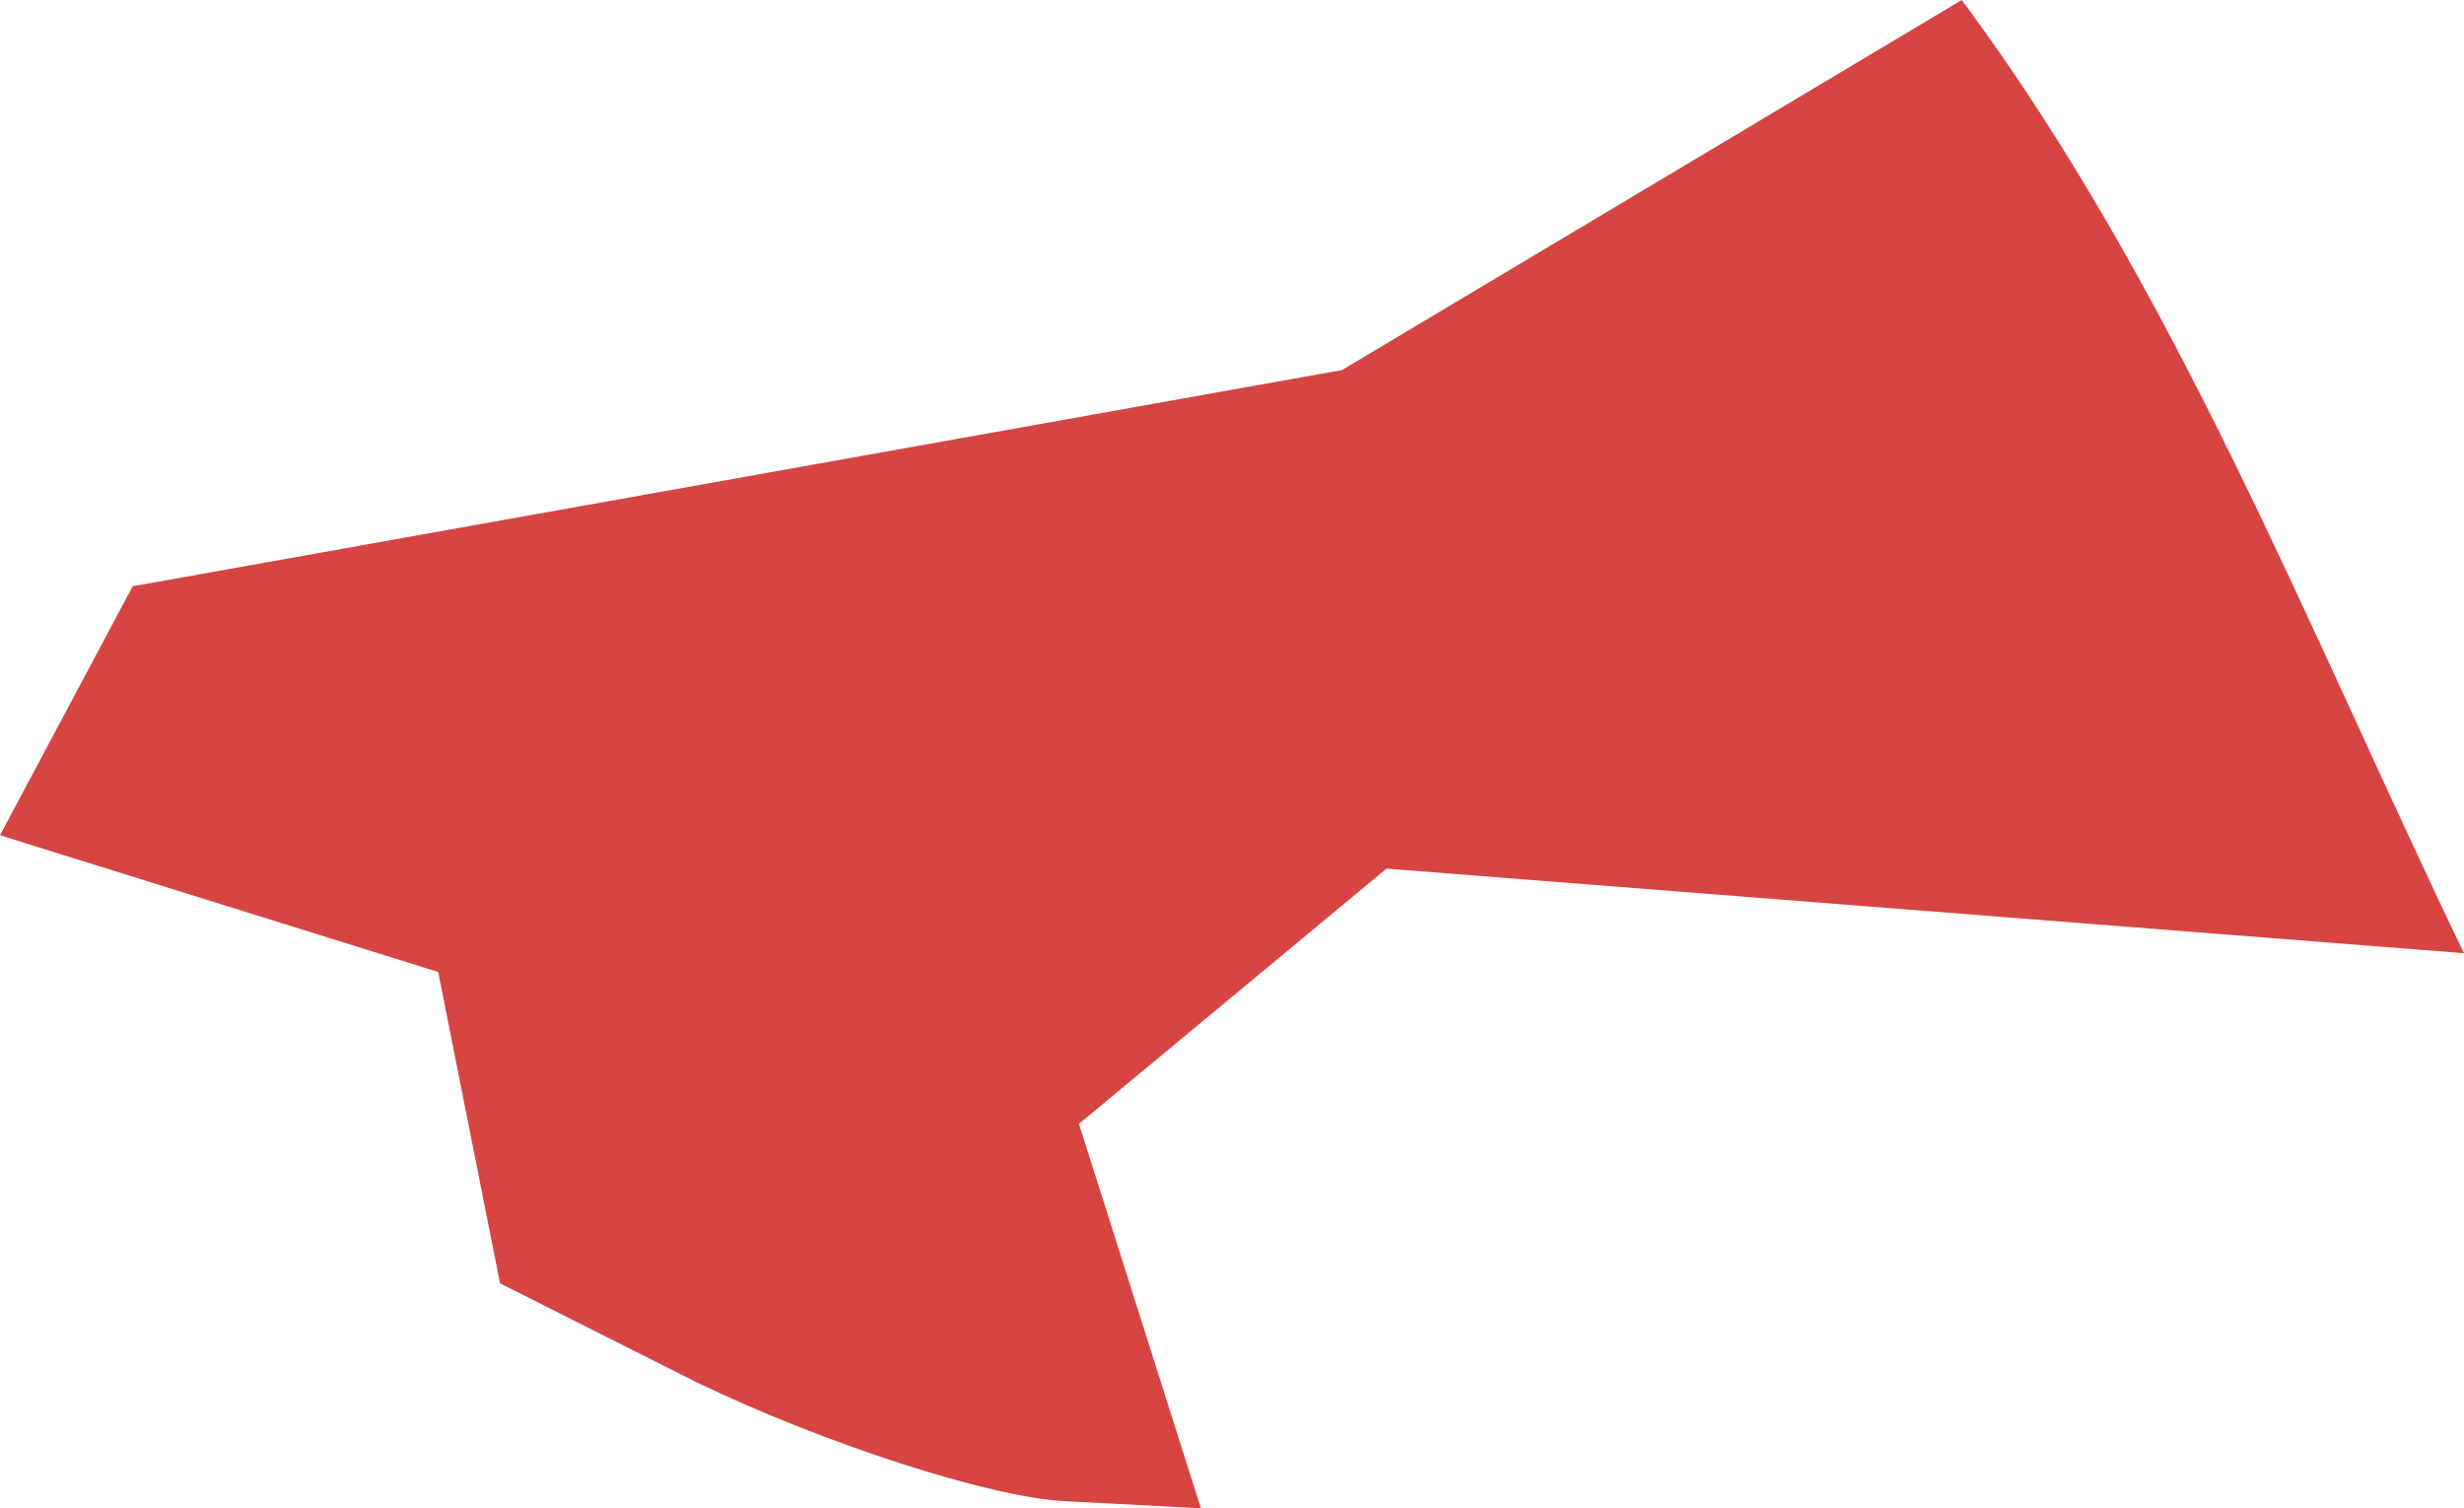 <?xml version="1.0" encoding="UTF-8" standalone="no"?>
<svg
   xmlns:dc="http://purl.org/dc/elements/1.1/"
   xmlns:cc="http://creativecommons.org/ns#"
   xmlns:rdf="http://www.w3.org/1999/02/22-rdf-syntax-ns#"
   xmlns:svg="http://www.w3.org/2000/svg"
   xmlns="http://www.w3.org/2000/svg"
   xmlns:sodipodi="http://sodipodi.sourceforge.net/DTD/sodipodi-0.dtd"
   xmlns:inkscape="http://www.inkscape.org/namespaces/inkscape"
   version="1.0"
   width="13.517"
   height="8.274"
   id="svg2"
   sodipodi:docname="IL_9.svg"
   inkscape:version="0.92.2 5c3e80d, 2017-08-06">
  <defs
     id="defs150" />
  <sodipodi:namedview
     pagecolor="#ffffff"
     bordercolor="#666666"
     borderopacity="1"
     objecttolerance="10"
     gridtolerance="10"
     guidetolerance="10"
     inkscape:pageopacity="0"
     inkscape:pageshadow="2"
     inkscape:window-width="640"
     inkscape:window-height="480"
     id="namedview148"
     showgrid="false"
     inkscape:zoom="0.12542268"
     inkscape:cx="-416.89635"
     inkscape:cy="-256.50916"
     inkscape:window-x="0"
     inkscape:window-y="0"
     inkscape:window-maximized="0"
     inkscape:current-layer="svg2" />
  <path
     d="M 5.841,8.235 C 5.43,8.214 4.52,7.92 3.818,7.581 L 2.743,7.04 2.404,5.332 0,4.582 0.728,3.216 7.362,2.03 10.762,0 c 1.177,1.584 1.906,3.467 2.755,5.229 L 7.606,4.765 5.919,6.165 6.588,8.274 Z"
     style="fill:#D64541;fill-opacity:1"
     id="IL_9"
     inkscape:connector-curvature="0" />
</svg>
